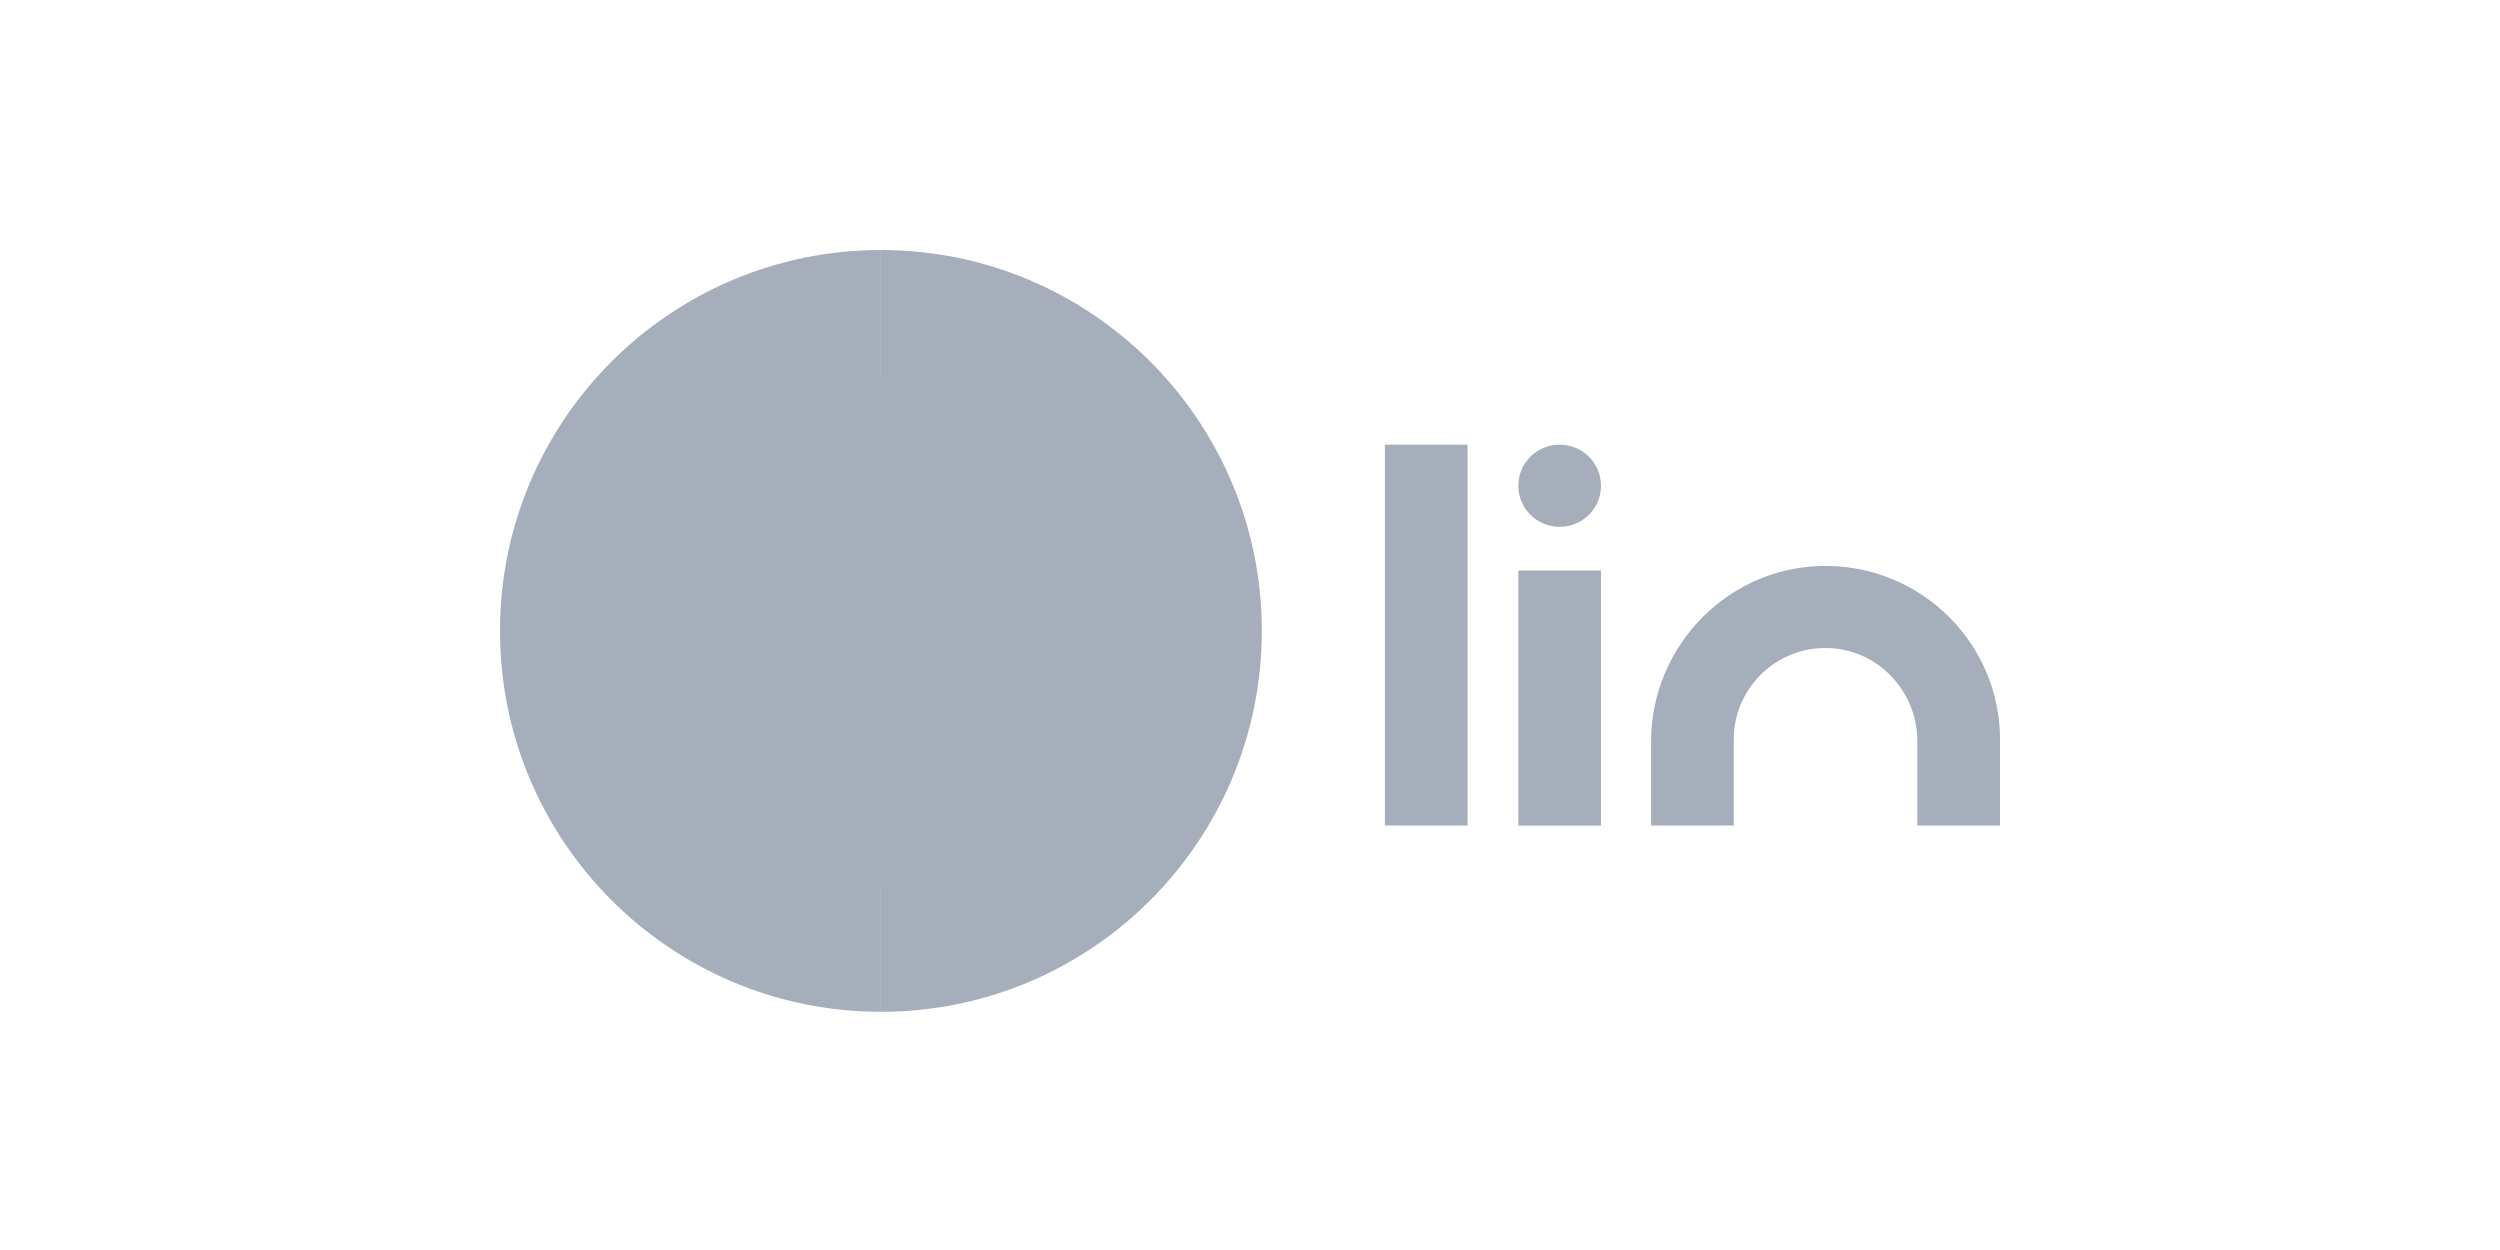 <svg width="120" height="60" viewBox="0 0 120 60" fill="none" xmlns="http://www.w3.org/2000/svg">
<path d="M42.283 48.567C52.381 48.567 60.567 40.381 60.567 30.283C60.567 20.186 52.381 12 42.283 12V48.567Z" fill="#A6ADBB"/>
<path d="M42.283 42.474C49.015 42.474 54.472 37.016 54.472 30.285C54.472 23.553 49.015 18.096 42.283 18.096V42.474Z" fill="#A6ADBB"/>
<path d="M42.283 36.378C45.649 36.378 48.378 33.65 48.378 30.284C48.378 26.918 45.649 24.189 42.283 24.189V36.378Z" fill="#A6ADBB"/>
<path d="M42.283 12.001C32.186 12.001 24 20.186 24 30.284C24 40.382 32.186 48.567 42.283 48.567L42.283 12.001Z" fill="#A6ADBB"/>
<path d="M42.283 18.095C35.552 18.095 30.095 23.552 30.095 30.284C30.095 37.016 35.552 42.473 42.283 42.473L42.283 18.095Z" fill="#A6ADBB"/>
<path d="M42.283 24.189C38.917 24.189 36.189 26.918 36.189 30.284C36.189 33.649 38.917 36.378 42.283 36.378L42.283 24.189Z" fill="#A6ADBB"/>
<path d="M96 39.627H92.031V35.571C92.031 33.175 90.133 31.159 87.727 31.106C85.254 31.048 83.221 33.035 83.221 35.484V39.627H79.251V35.6C79.251 30.928 83.075 27.079 87.776 27.166C92.326 27.247 96 30.947 96 35.489V39.627V39.627Z" fill="#A6ADBB"/>
<path d="M70.444 21.343H66.475V39.626H70.444V21.343Z" fill="#A6ADBB"/>
<path d="M76.848 27.384H72.879V39.629H76.848V27.384Z" fill="#A6ADBB"/>
<path d="M74.864 25.288C75.96 25.288 76.848 24.405 76.848 23.315C76.848 22.226 75.96 21.343 74.864 21.343C73.767 21.343 72.879 22.226 72.879 23.315C72.879 24.405 73.767 25.288 74.864 25.288Z" fill="#A6ADBB"/>
</svg>
